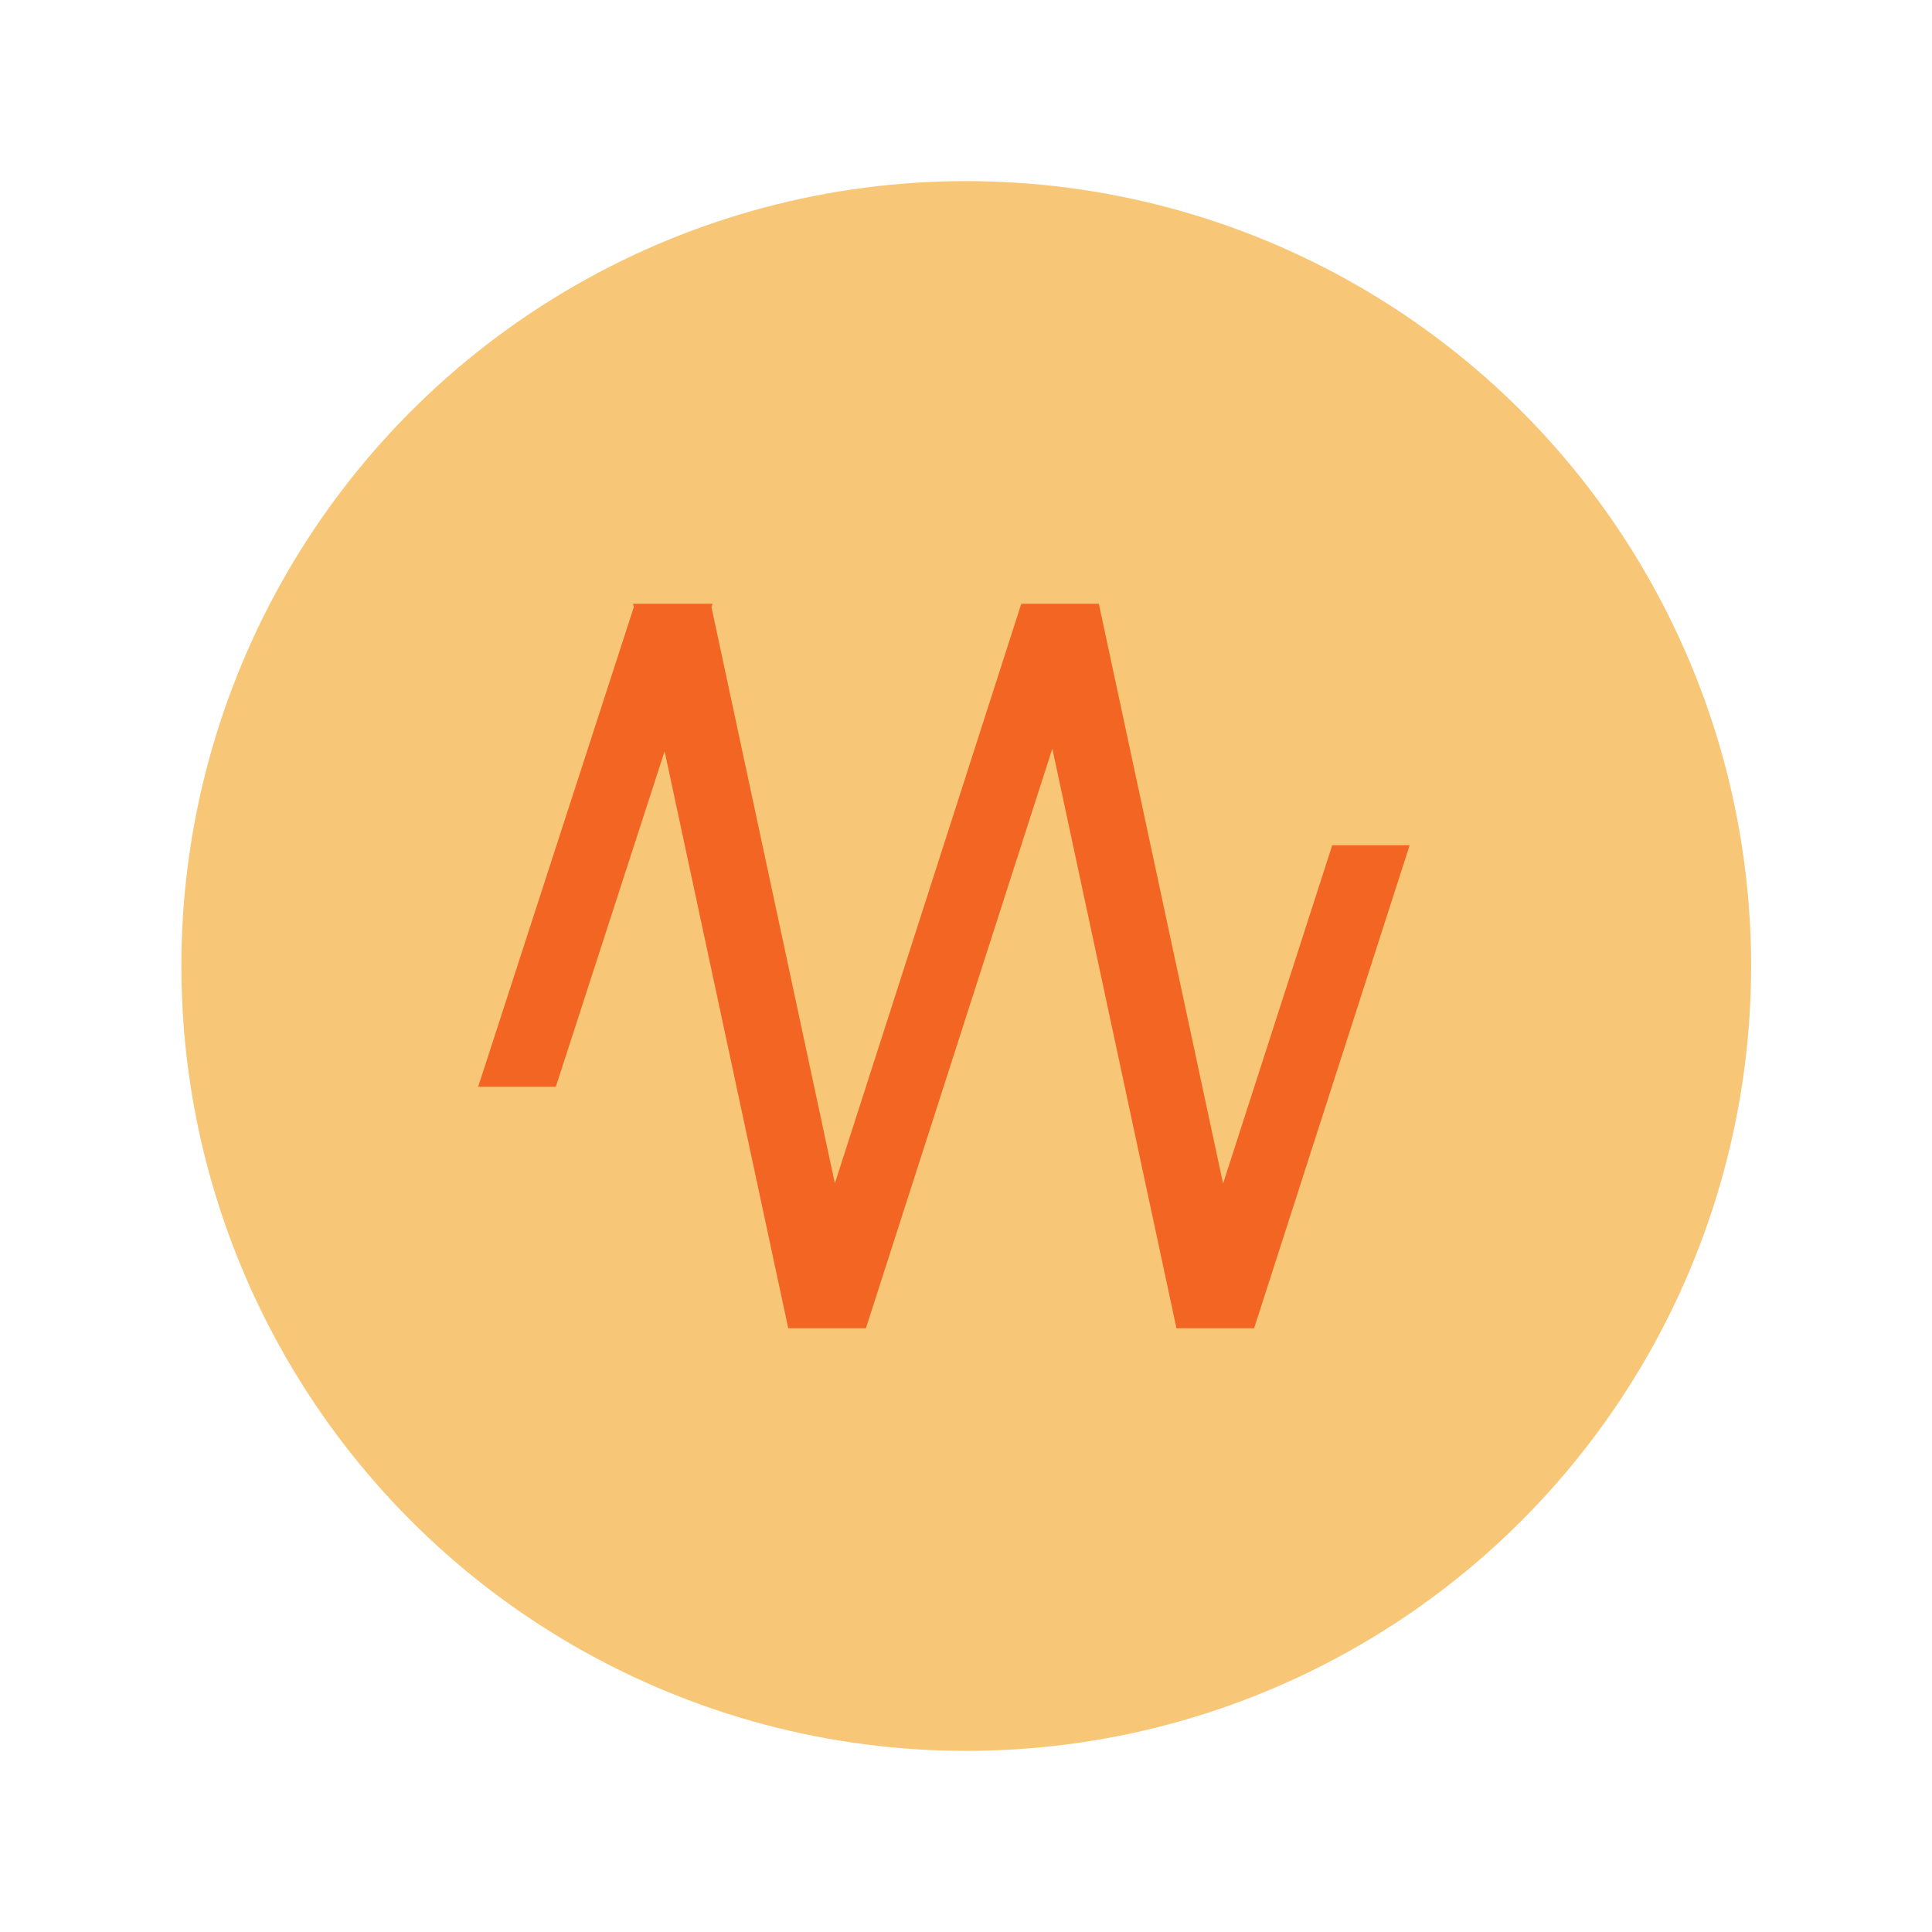 <!-- Copyright 2000-2021 JetBrains s.r.o. Use of this source code is governed by the Apache 2.0 license that can be found in the LICENSE file. -->
<svg xmlns="http://www.w3.org/2000/svg" width="16" height="16" viewBox="0 0 16 16">
  <g fill="none" fill-rule="evenodd">
    <circle cx="8.002" cy="8" r="6.5" fill="#F4AF3D" fill-opacity=".7"/>
    <path fill="#F26522" d="M5.892,10.972 L5.901,11 L5.886,11 L5.243,11 L5.249,10.972 L3.96,7 L4.603,7 L5.504,9.779 L6.528,5 L7.171,5 L8.715,9.8 L9.743,5 L10.386,5 L11.674,9 L11.033,9 L10.129,6.198 L9.1,11 L8.779,11 L8.458,11 L6.914,6.2 L5.892,10.972 Z" transform="matrix(1 0 0 -1 0 16)"/>
  </g>
</svg>
